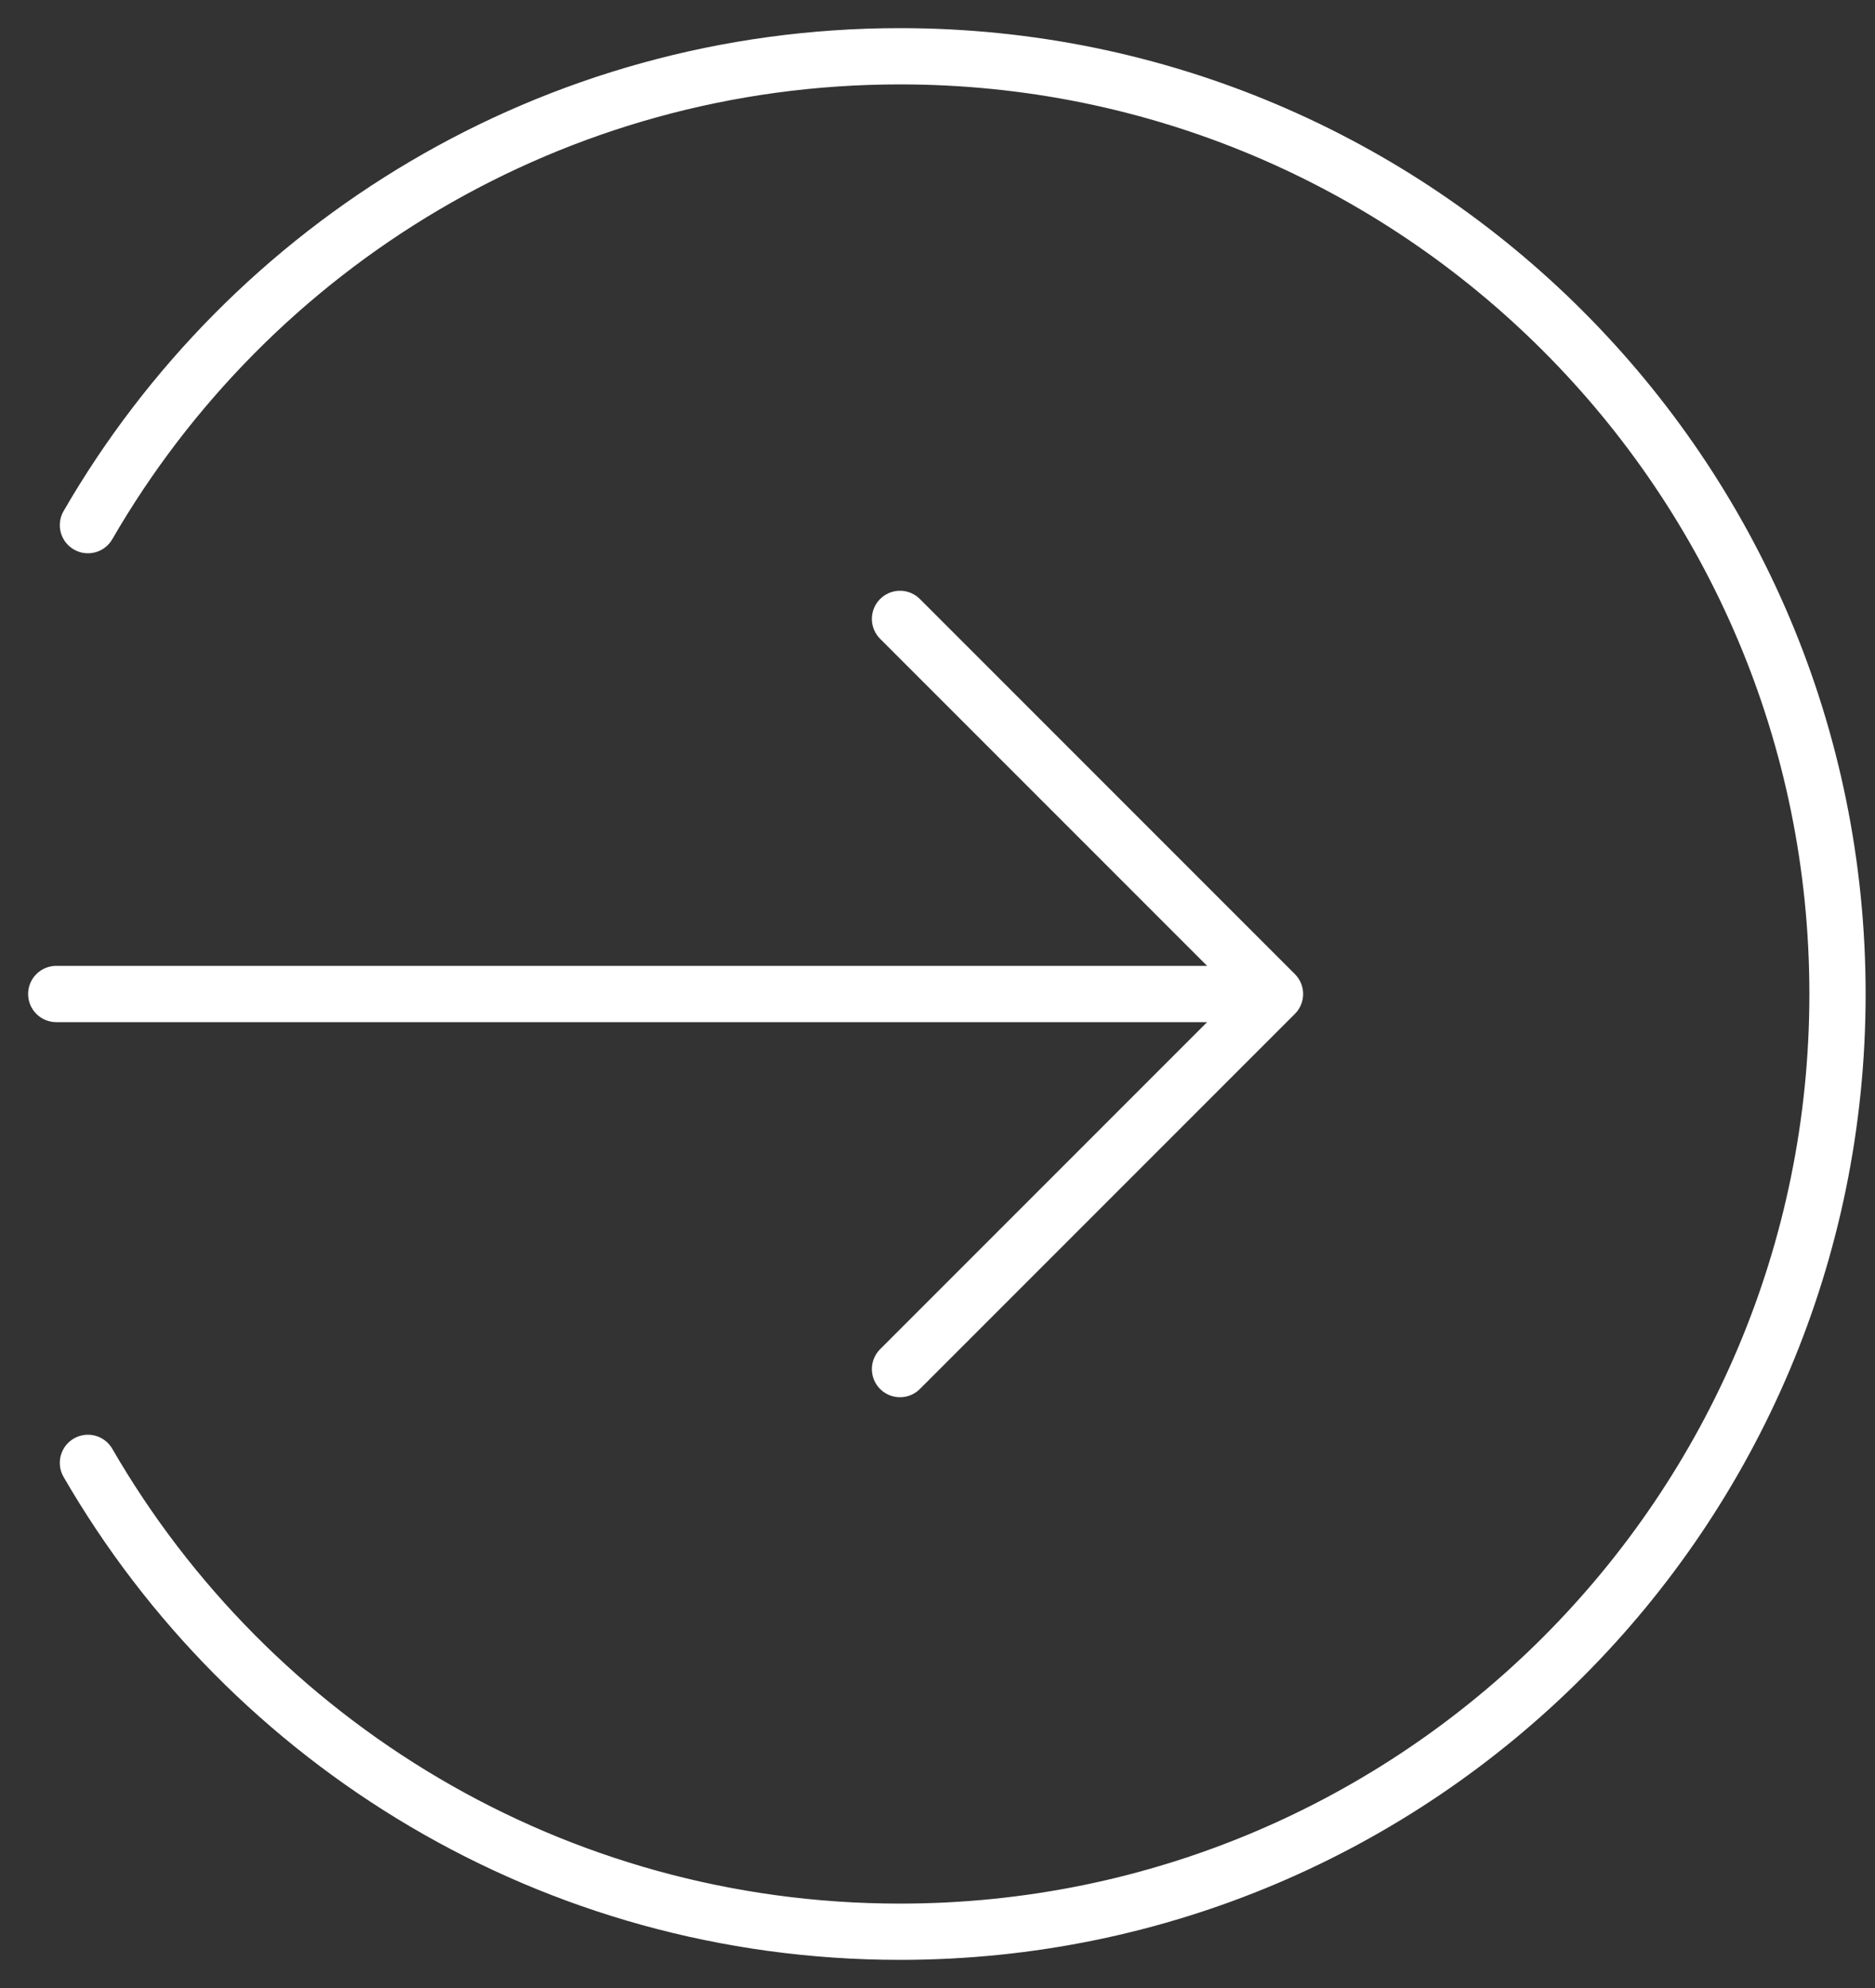 <svg width="50" height="53" viewBox="0 0 50 53" fill="none" xmlns="http://www.w3.org/2000/svg">
<rect x="0" y="0" width="50" height="53" fill="#333333" stroke="none"/>
<path d="M24 16.5L34 26.5M34 26.5L24 36.5M34 26.5H1.5M2.345 14C6.667 6.527 14.746 1.5 24 1.5C37.807 1.5 49 12.693 49 26.5C49 40.307 37.807 51.5 24 51.5C14.746 51.5 6.667 46.472 2.345 39" stroke="white" stroke-width="1.5" stroke-linecap="round" stroke-linejoin="round"/>
</svg>
